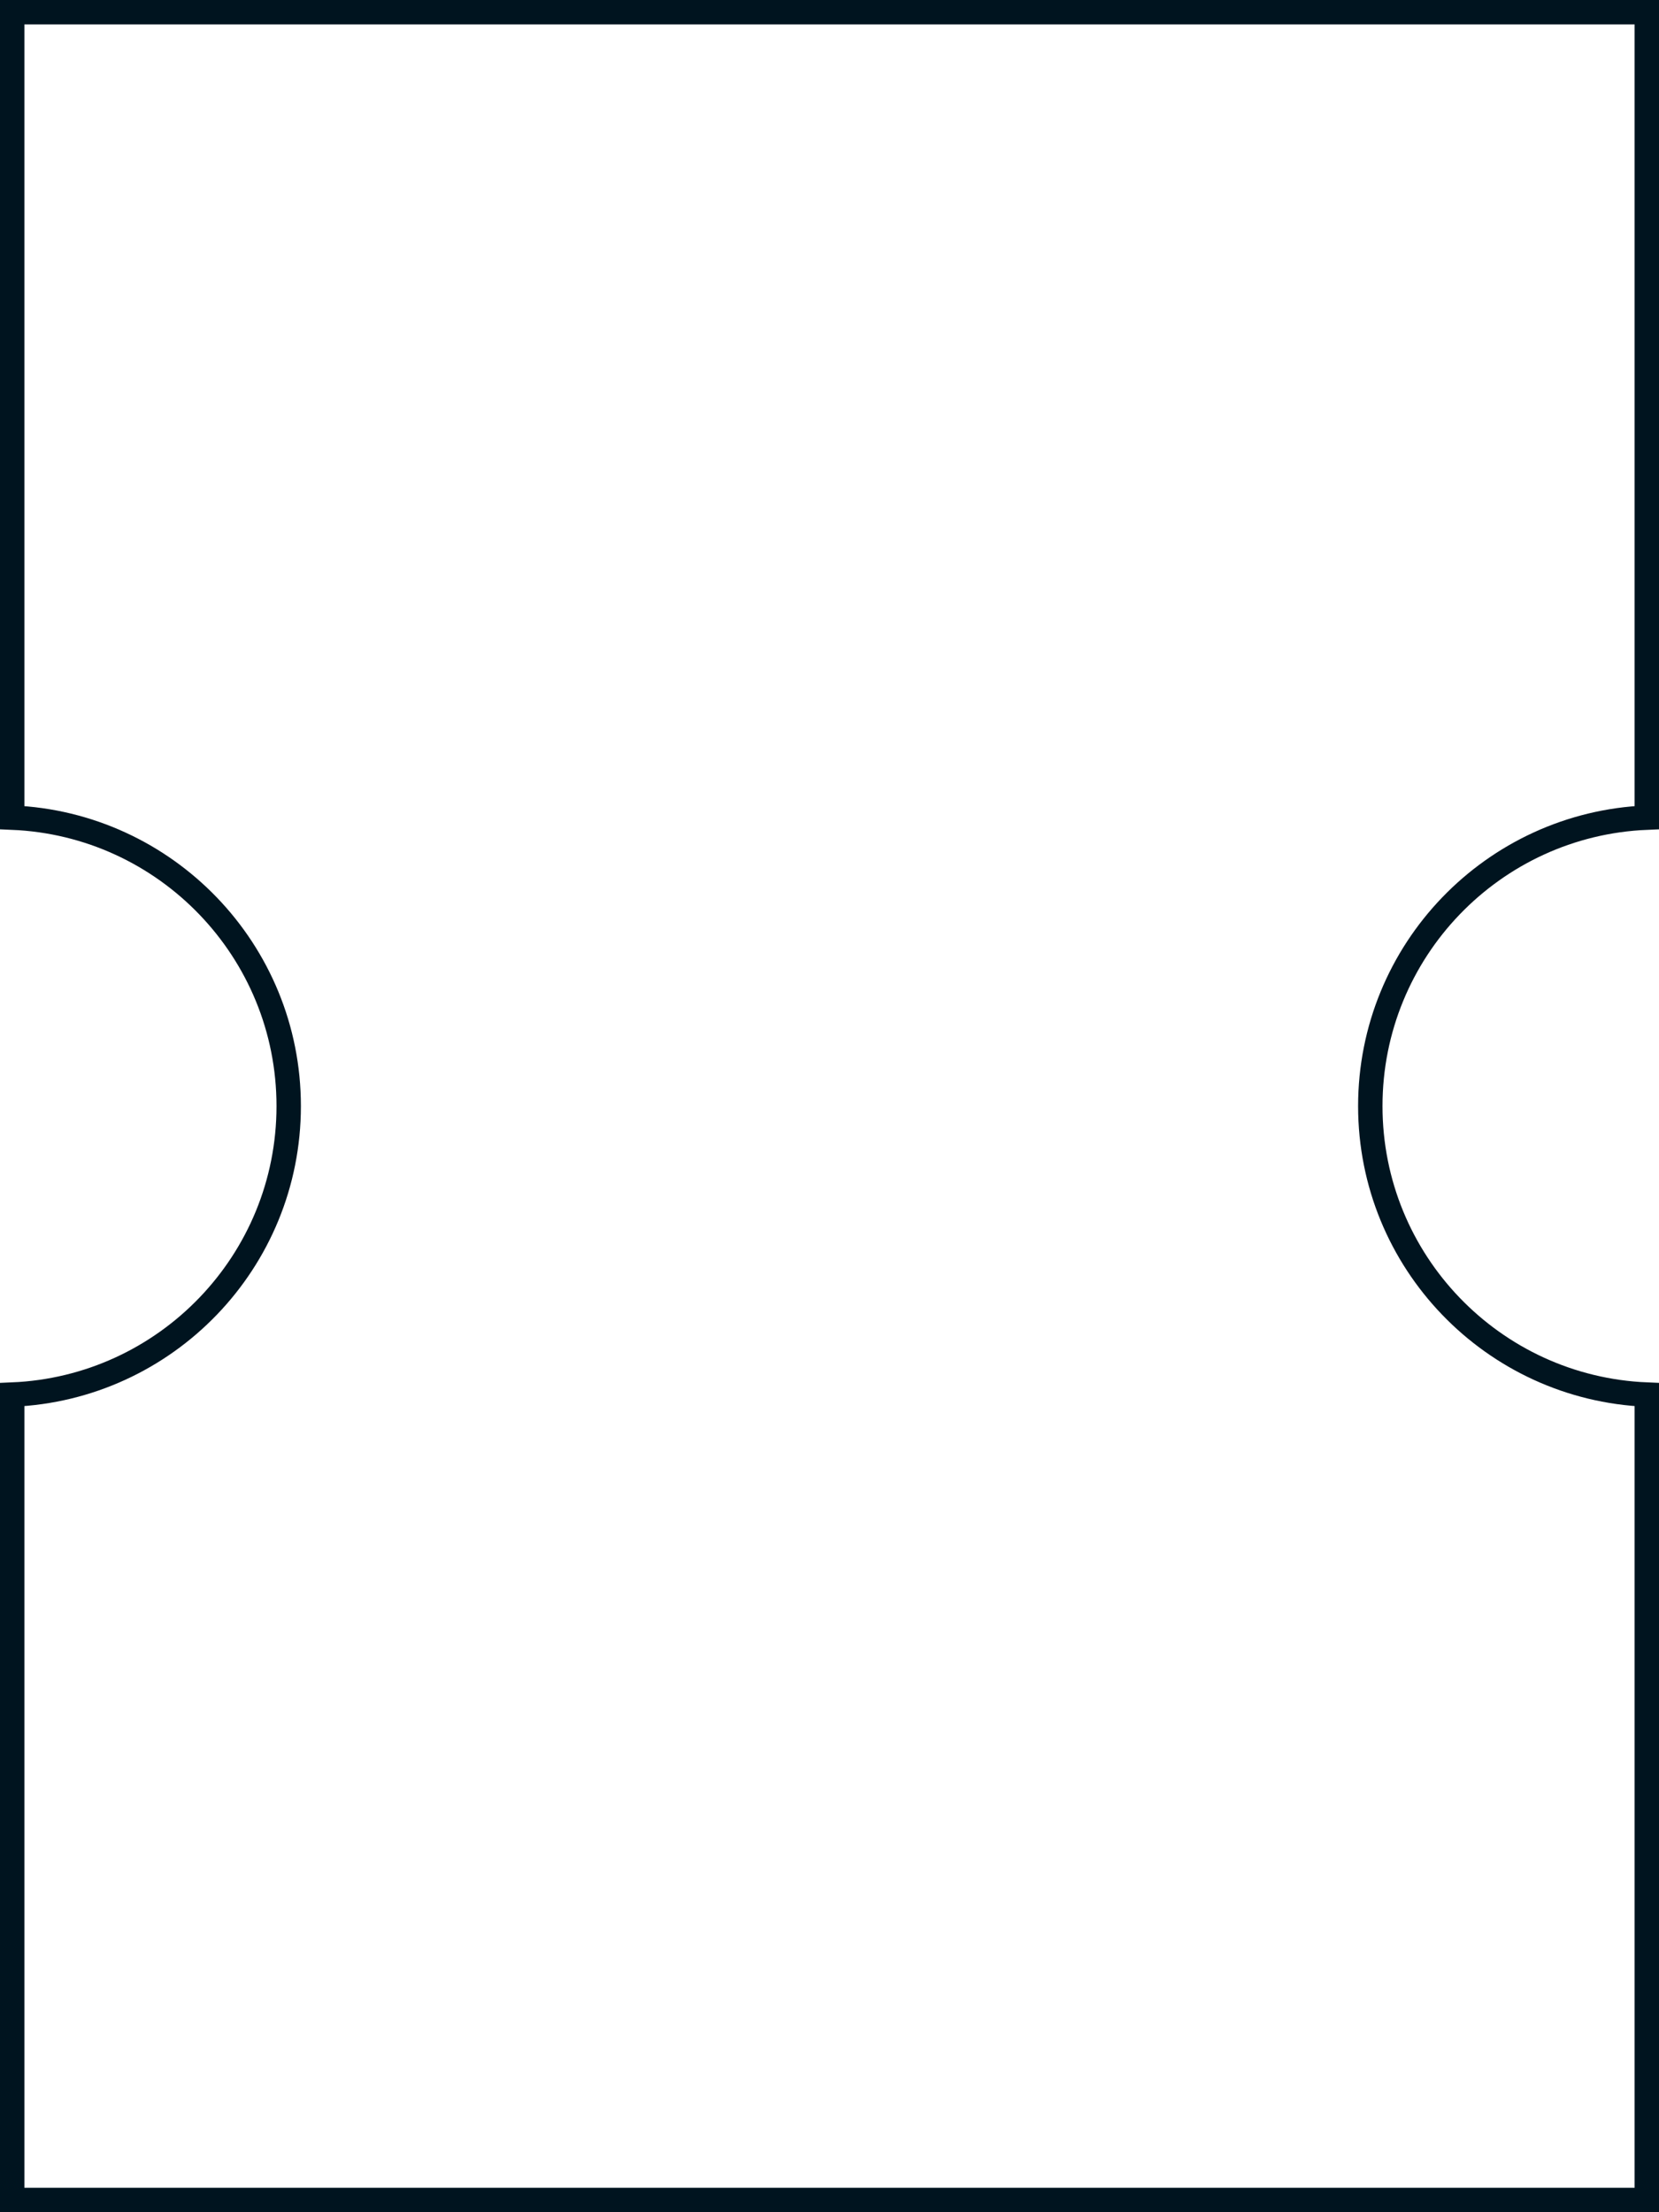 <svg width="204" height="272" viewBox="0 0 204 272" fill="none" xmlns="http://www.w3.org/2000/svg">
<path d="M1.5 1.5H202.5V100.531C183.59 101.317 168.5 116.896 168.5 136C168.5 155.104 183.59 170.683 202.5 171.469V270.5H1.5V171.469C20.41 170.683 35.5 155.104 35.5 136C35.5 116.896 20.41 101.317 1.5 100.531V1.5Z" stroke="#00141F" stroke-width="3"/>
</svg>
